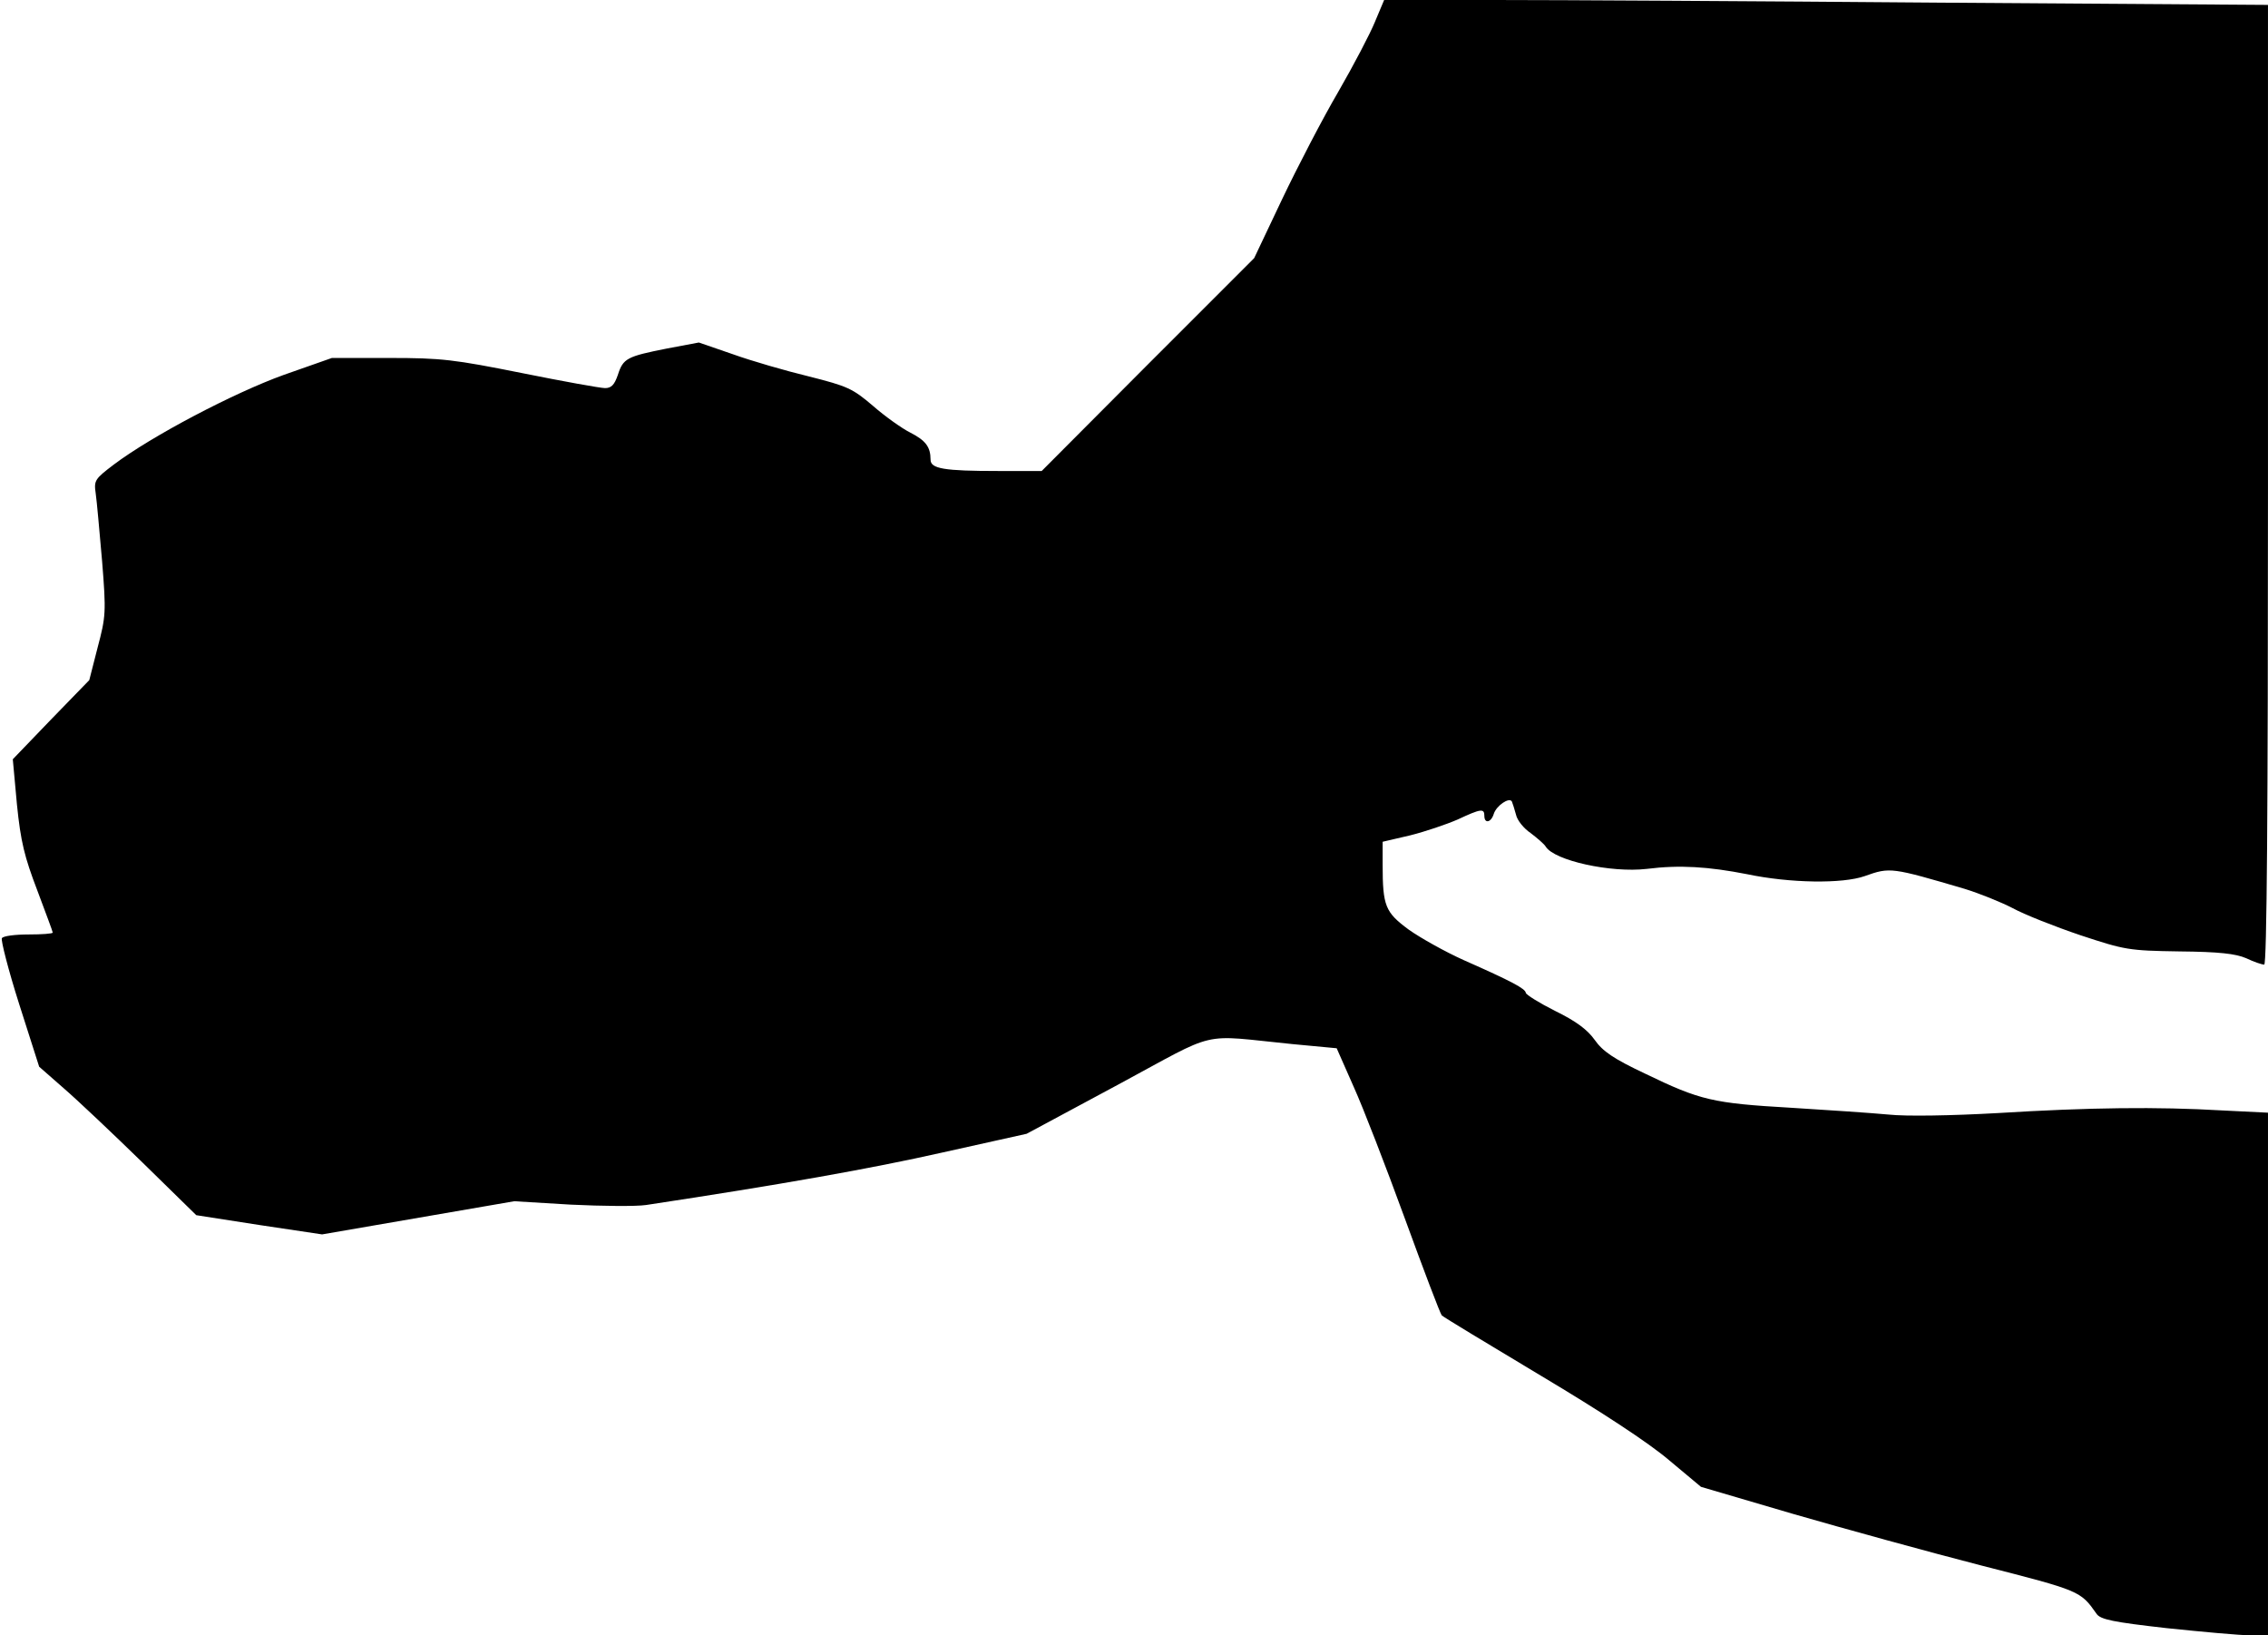 <?xml version="1.0" standalone="no"?>
<!DOCTYPE svg PUBLIC "-//W3C//DTD SVG 20010904//EN"
 "http://www.w3.org/TR/2001/REC-SVG-20010904/DTD/svg10.dtd">
<svg version="1.0" xmlns="http://www.w3.org/2000/svg"
 width="602pt" height="434pt" viewBox="0 0 602 434"
 preserveAspectRatio="xMidYMid meet">
<g transform="translate(0,434) scale(0.1,-0.1)"
fill="#000000" stroke="none">
<path fill="#000000" stroke="none" d="M3650 4283 c-13 -32 -57 -116 -98 -187
-41 -70 -108 -199 -149 -285 l-74 -156 -282 -282 -282 -283 -116 0 c-143 0
-179 6 -179 30 0 34 -13 51 -54 72 -22 11 -67 43 -99 71 -54 46 -67 52 -170
78 -62 15 -152 41 -202 59 l-90 31 -85 -16 c-106 -21 -116 -26 -130 -70 -9
-26 -17 -35 -34 -35 -12 0 -112 18 -221 40 -180 36 -213 40 -351 40 l-153 0
-128 -45 c-133 -48 -350 -162 -451 -238 -50 -38 -53 -42 -48 -76 3 -20 10
-101 17 -180 11 -137 10 -147 -12 -230 l-22 -86 -102 -105 -101 -105 11 -120
c10 -99 20 -139 54 -228 22 -59 41 -109 41 -112 0 -3 -29 -5 -64 -5 -36 0 -68
-4 -71 -10 -3 -5 17 -84 46 -175 l53 -166 65 -57 c36 -31 130 -120 209 -197
l143 -140 167 -26 167 -25 255 44 255 44 150 -9 c83 -4 173 -5 200 -1 357 54
599 97 785 139 l225 50 242 130 c273 147 212 133 464 108 l117 -11 45 -102
c25 -55 86 -213 136 -350 50 -137 94 -253 98 -257 5 -5 123 -76 263 -160 161
-96 286 -178 340 -224 l85 -71 245 -72 c135 -39 360 -101 500 -137 262 -67
262 -67 305 -128 10 -15 44 -22 186 -38 96 -10 195 -19 222 -19 l47 0 0 693 0
694 -122 6 c-172 10 -351 8 -595 -7 -124 -7 -244 -9 -290 -4 -43 4 -159 12
-258 18 -209 12 -242 20 -387 90 -85 40 -114 60 -135 90 -20 28 -50 50 -105
77 -42 21 -77 43 -78 48 -1 11 -36 30 -165 87 -49 22 -115 59 -146 81 -62 46
-69 62 -69 173 l0 60 73 17 c40 10 96 29 126 42 62 29 71 30 71 10 0 -22 18
-18 25 5 7 22 41 45 48 33 2 -5 7 -20 11 -35 3 -15 21 -37 39 -49 17 -13 36
-29 40 -36 23 -37 173 -70 268 -59 87 11 164 6 266 -14 114 -24 254 -26 313
-5 67 24 71 23 265 -34 39 -12 96 -35 127 -51 31 -17 112 -49 180 -72 118 -39
128 -41 263 -43 105 -1 149 -6 177 -18 21 -10 42 -17 48 -17 7 0 10 405 10
1273 l0 1274 -877 6 c-483 4 -1011 7 -1174 7 l-295 0 -24 -57z"/>
</g>
</svg>
